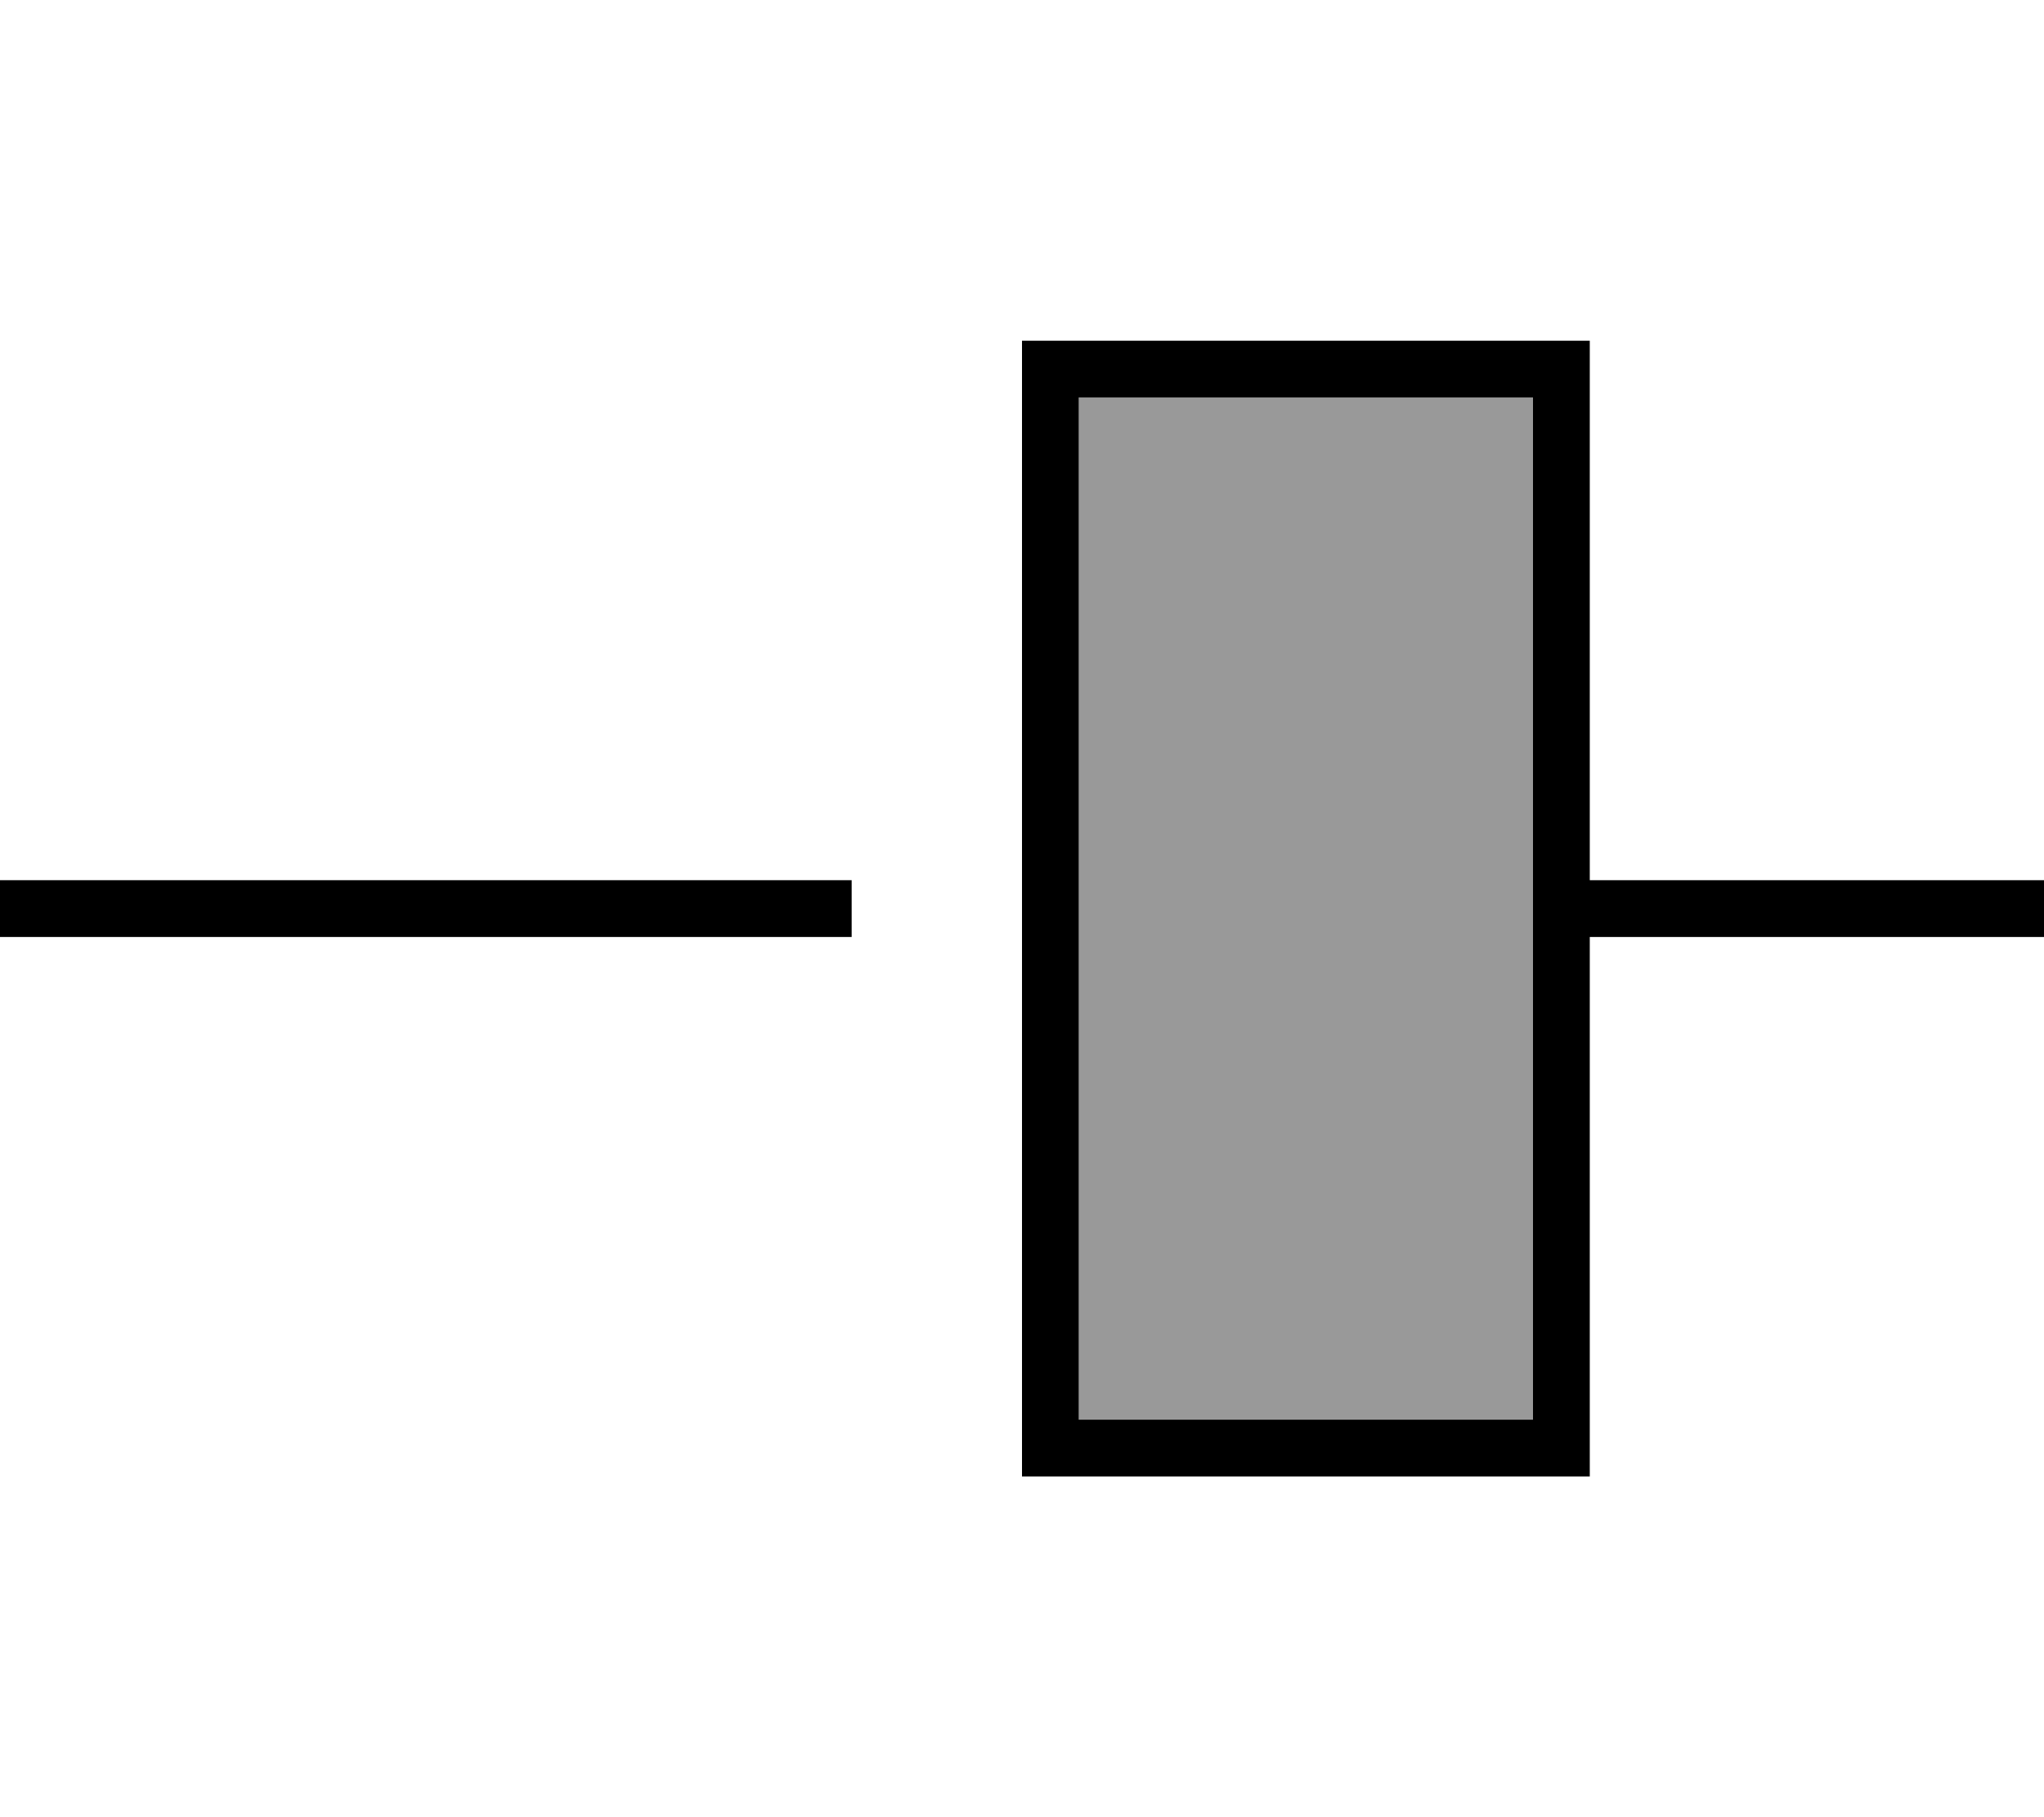 <svg xmlns="http://www.w3.org/2000/svg" viewBox="0 0 576 512"><!--! Font Awesome Pro 7.1.0 by @fontawesome - https://fontawesome.com License - https://fontawesome.com/license (Commercial License) Copyright 2025 Fonticons, Inc. --><path opacity=".4" fill="currentColor" d="M304 112l0 288 128 0 0-288-128 0z"/><path fill="currentColor" d="M432 112l0 288-128 0 0-288 128 0zM304 96l-16 0 0 320 160 0 0-152 128 0 0-16-128 0 0-152-144 0zM0 264l240 0 0-16-240 0 0 16z"/></svg>